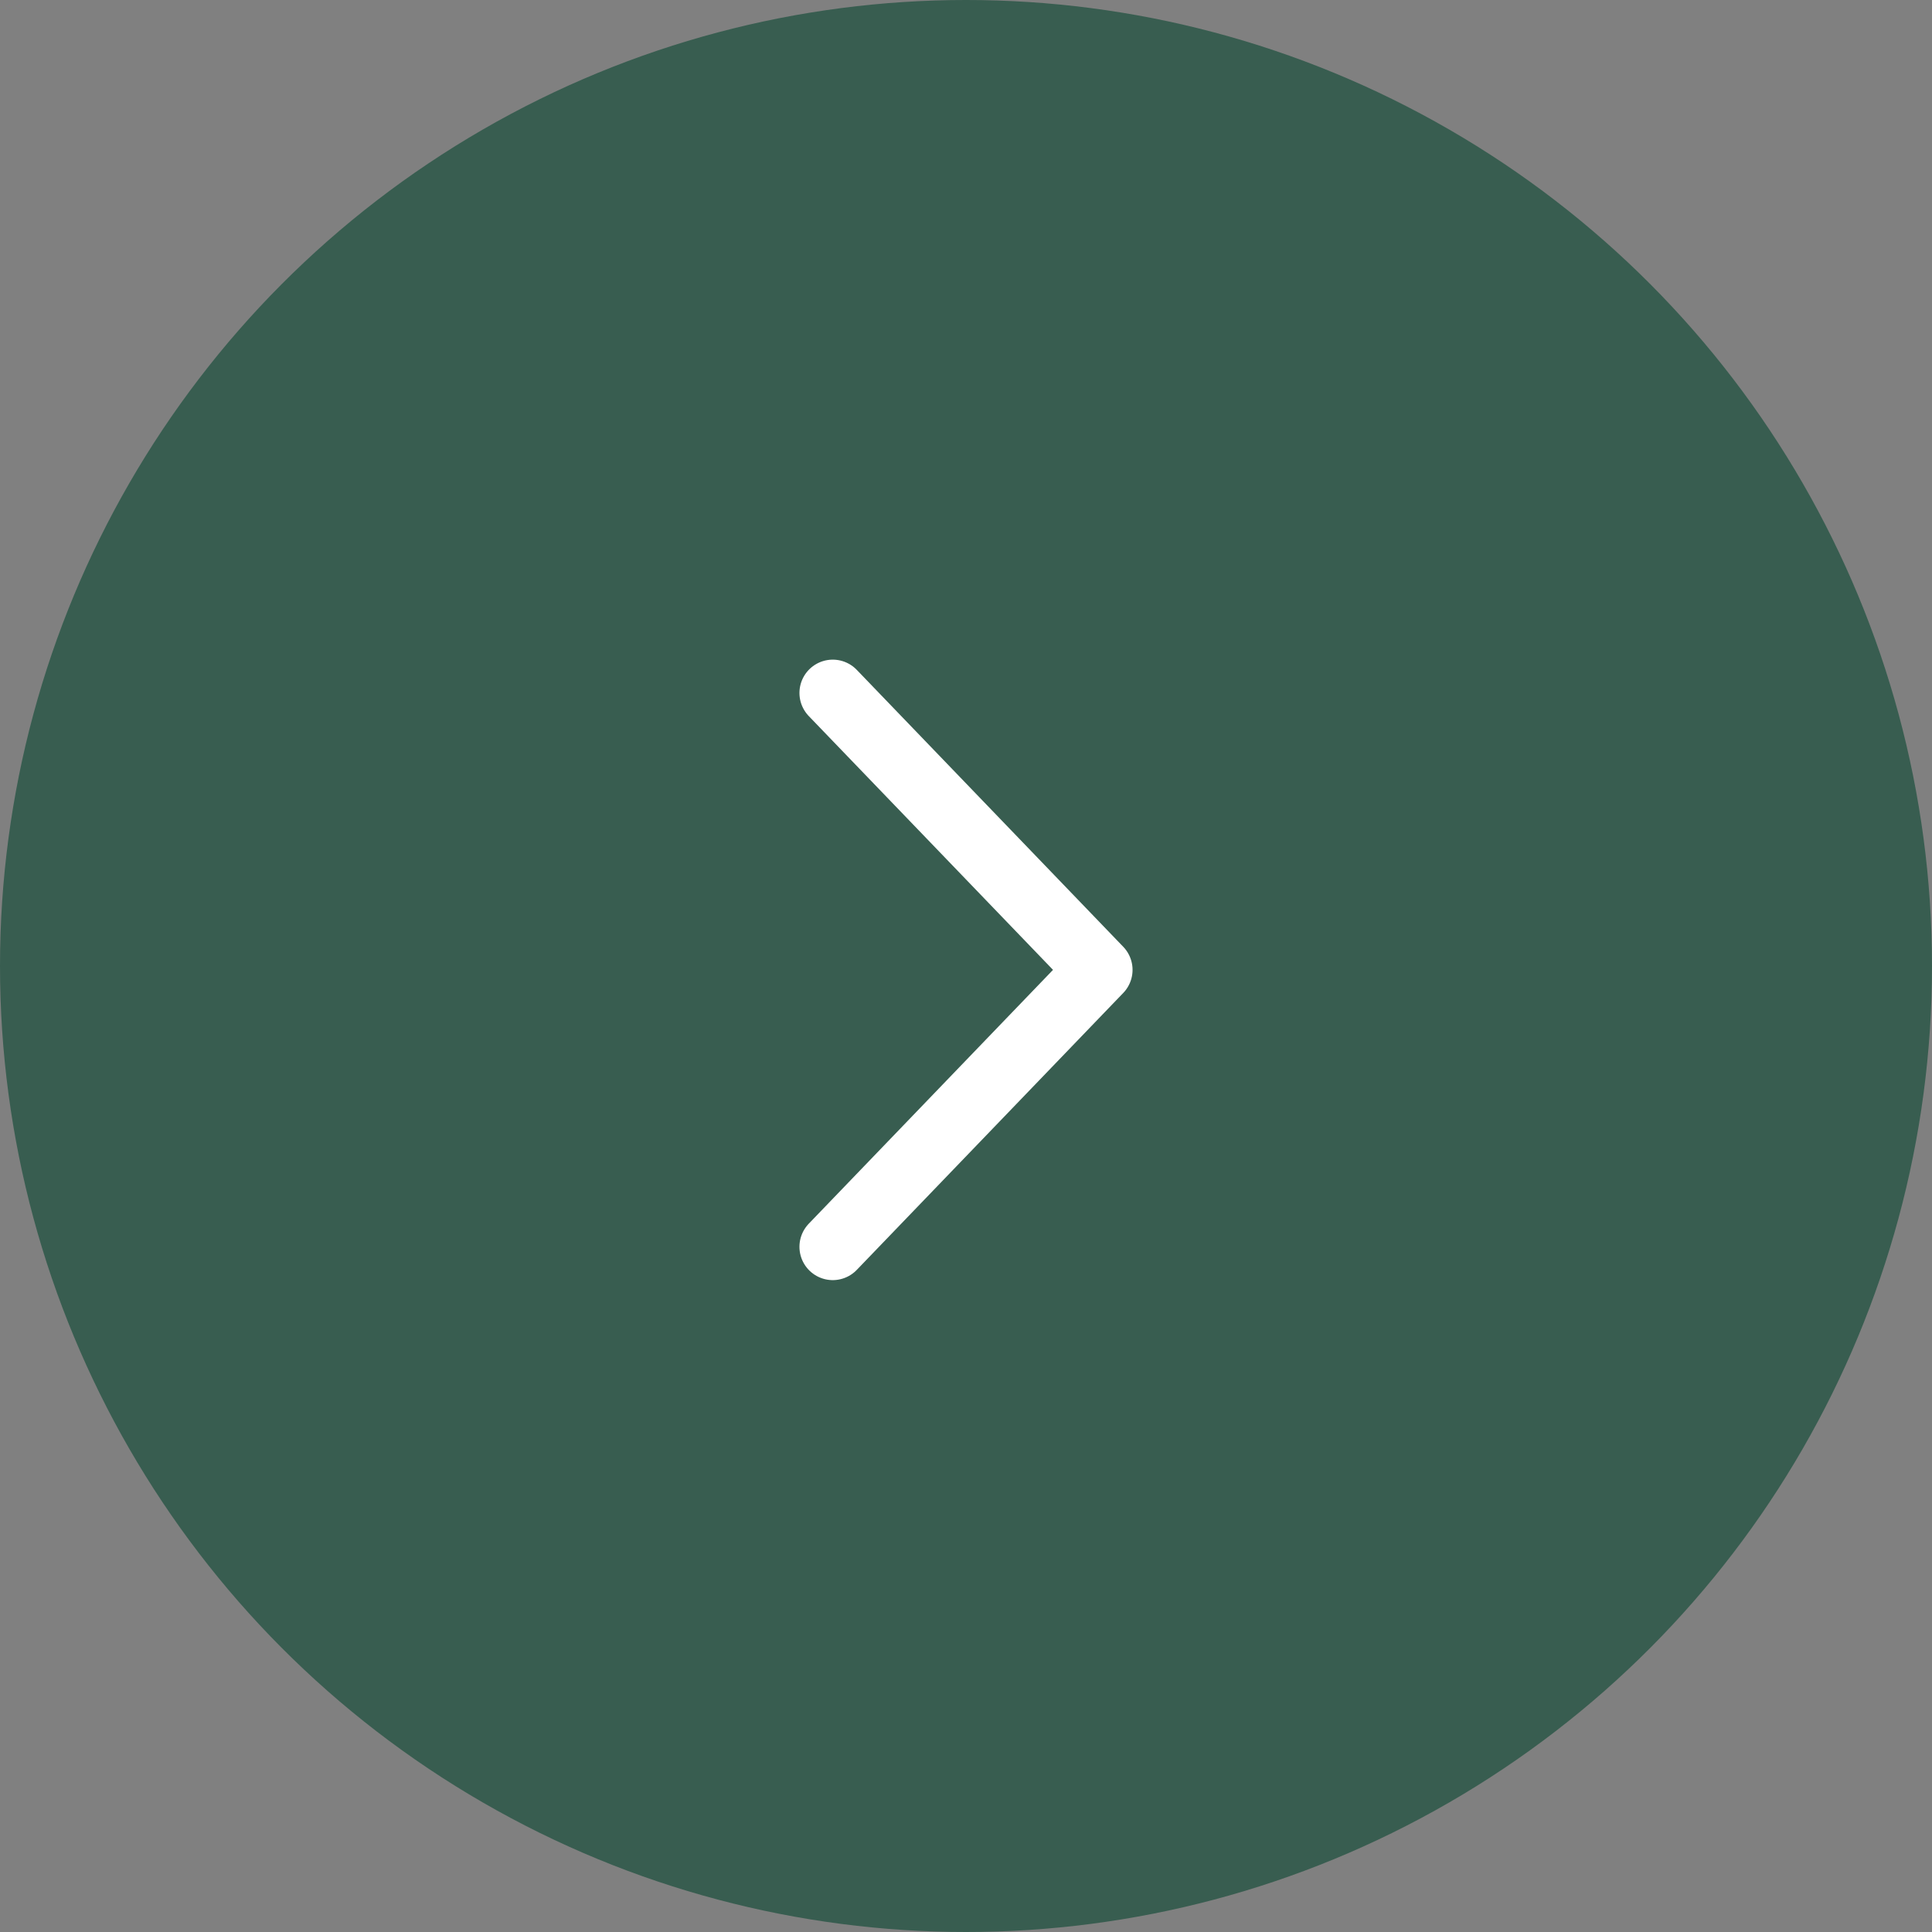 <svg width="58" height="58" viewBox="0 0 58 58" fill="none" xmlns="http://www.w3.org/2000/svg">
<rect x="0" y="0" width="58" height="58" fill="#808080" stroke="none"/>
<circle cx="29" cy="29" r="29" fill="#385D50"/>
<path d="M25 37.43L33 29.116L25 20.803" stroke="white" stroke-width="2" stroke-linecap="round" stroke-linejoin="round"/>
</svg>
